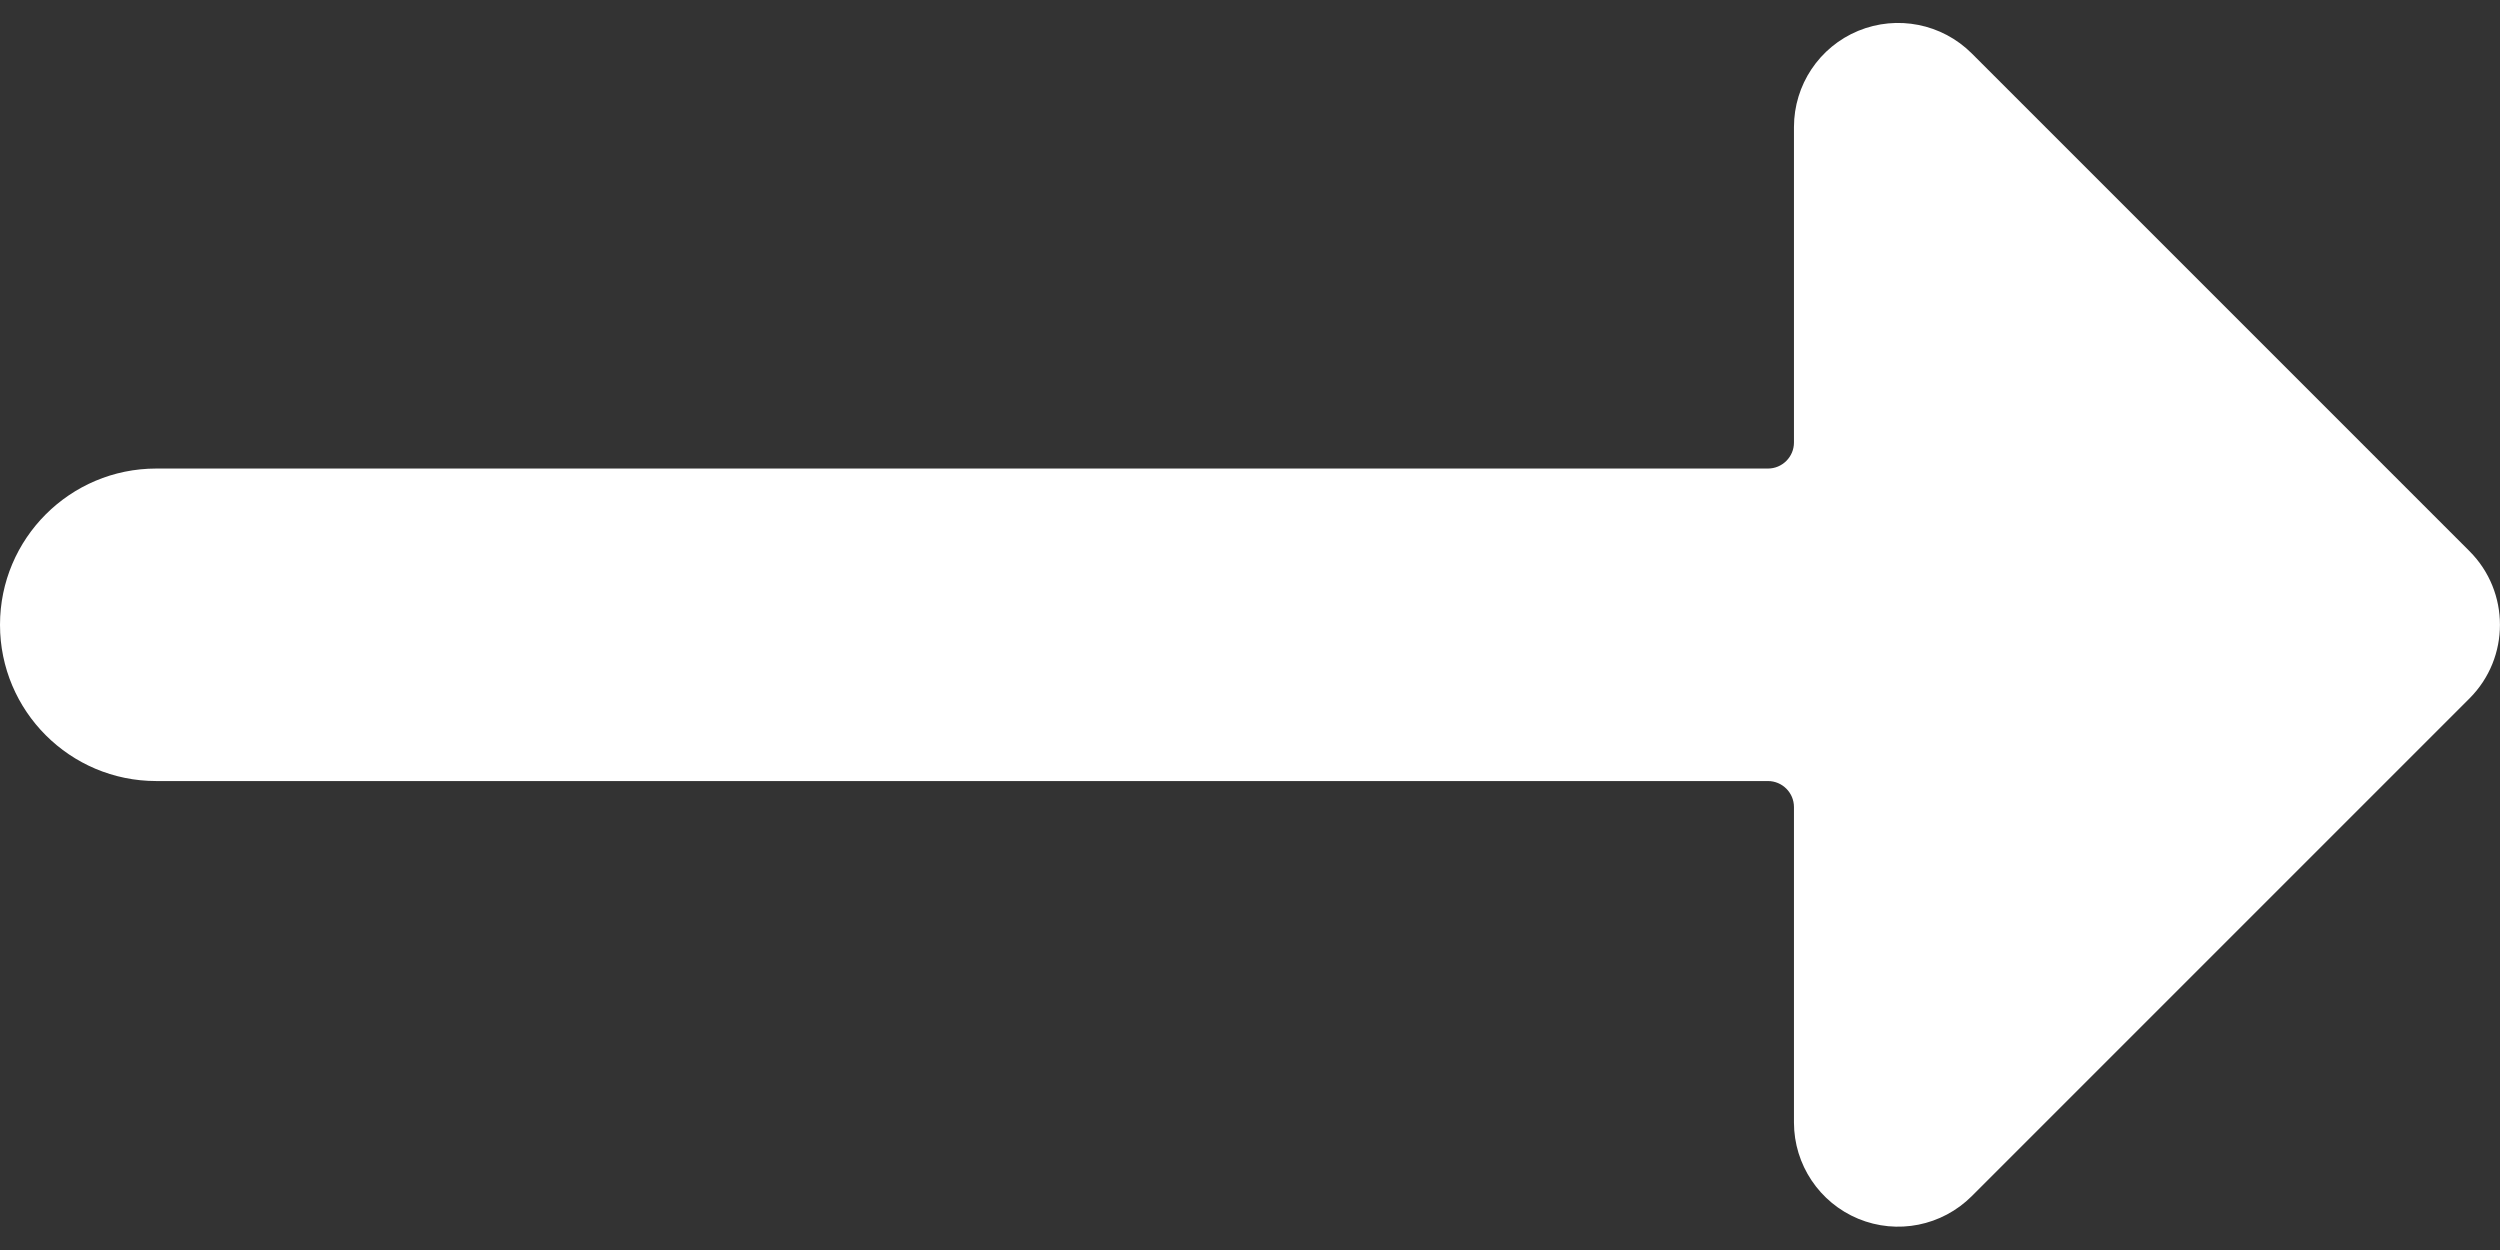 <svg height="12" viewBox="0 0 24 12" width="24" xmlns="http://www.w3.org/2000/svg"><rect x="0" y="0" width="24" height="12" fill="#333333" stroke="none"/><path d="m23.707 5.291-4.778-4.778c-.286-.286-.716-.371-1.09-.217-.374.155-.617.519-.617.924v3.028c0 .138-.112.25-.25.25h-15.472c-.828 0-1.5.672-1.5 1.5s.672 1.5 1.5 1.5h15.472c.138 0 .25.112.25.25v3.028c0.0.404.244.769.617.924.374.155.804.069 1.09-.217l4.778-4.778c.39-.39.39-1.024 0-1.414z" fill="#fff"/></svg>
